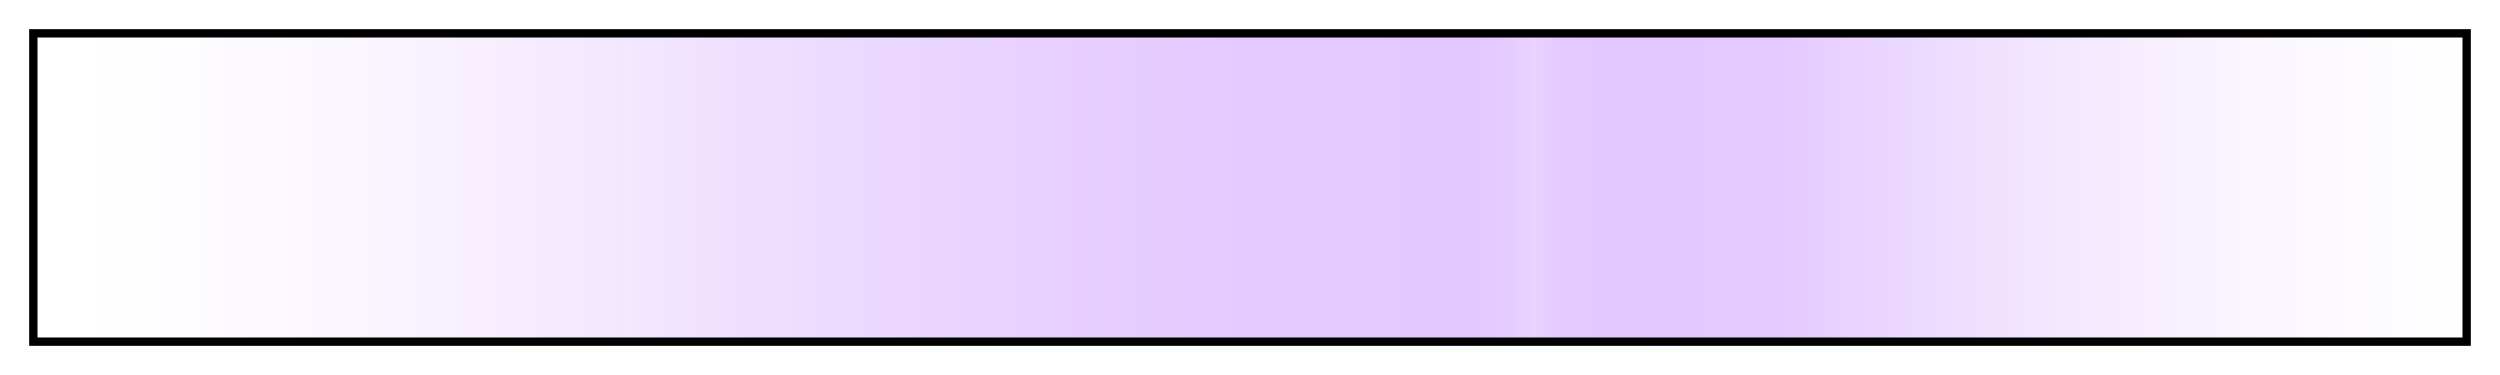 <?xml version="1.0" encoding="UTF-8"?>
<svg width="300px" height="45px" version="1.1" viewBox="0 0 300 45" xmlns="http://www.w3.org/2000/svg">
 <defs>
  <linearGradient id="Flare Glow Radial 1">
   <stop stop-color="#fff" stop-opacity=".94" offset="0"/>
   <stop stop-color="#fff" stop-opacity=".939" offset=".01"/>
   <stop stop-color="#fff" stop-opacity=".938" offset=".02"/>
   <stop stop-color="#fffeff" stop-opacity=".936" offset=".03"/>
   <stop stop-color="#fefeff" stop-opacity=".934" offset=".04"/>
   <stop stop-color="#fefdff" stop-opacity=".931" offset=".05"/>
   <stop stop-color="#fefcff" stop-opacity=".928" offset=".059"/>
   <stop stop-color="#fdfbff" stop-opacity=".925" offset=".07"/>
   <stop stop-color="#fdfaff" stop-opacity=".921" offset=".079"/>
   <stop stop-color="#fcf9ff" stop-opacity=".917" offset=".089"/>
   <stop stop-color="#fcf8ff" stop-opacity=".912" offset=".099"/>
   <stop stop-color="#fbf7ff" stop-opacity=".908" offset=".109"/>
   <stop stop-color="#faf6ff" stop-opacity=".903" offset=".119"/>
   <stop stop-color="#faf5ff" stop-opacity=".897" offset=".129"/>
   <stop stop-color="#f9f3ff" stop-opacity=".892" offset=".139"/>
   <stop stop-color="#f8f2ff" stop-opacity=".886" offset=".149"/>
   <stop stop-color="#f8f0ff" stop-opacity=".88" offset=".159"/>
   <stop stop-color="#f7efff" stop-opacity=".873" offset=".169"/>
   <stop stop-color="#f6edff" stop-opacity=".867" offset=".179"/>
   <stop stop-color="#f5ebff" stop-opacity=".86" offset=".189"/>
   <stop stop-color="#f4eaff" stop-opacity=".853" offset=".199"/>
   <stop stop-color="#f3e8ff" stop-opacity=".845" offset=".208"/>
   <stop stop-color="#f3e6ff" stop-opacity=".837" offset=".218"/>
   <stop stop-color="#f2e4ff" stop-opacity=".83" offset=".228"/>
   <stop stop-color="#f1e2ff" stop-opacity=".821" offset=".238"/>
   <stop stop-color="#f0e0ff" stop-opacity=".813" offset=".248"/>
   <stop stop-color="#eedeff" stop-opacity=".804" offset=".258"/>
   <stop stop-color="#eddcff" stop-opacity=".795" offset=".268"/>
   <stop stop-color="#ecdaff" stop-opacity=".786" offset=".278"/>
   <stop stop-color="#ebd7ff" stop-opacity=".777" offset=".288"/>
   <stop stop-color="#ead5ff" stop-opacity=".768" offset=".298"/>
   <stop stop-color="#e9d3ff" stop-opacity=".758" offset=".308"/>
   <stop stop-color="#e8d0ff" stop-opacity=".748" offset=".318"/>
   <stop stop-color="#e6ceff" stop-opacity=".738" offset=".328"/>
   <stop stop-color="#e5cbff" stop-opacity=".728" offset=".337"/>
   <stop stop-color="#e4c9ff" stop-opacity=".717" offset=".347"/>
   <stop stop-color="#e3c6ff" stop-opacity=".706" offset=".357"/>
   <stop stop-color="#e1c3ff" stop-opacity=".695" offset=".367"/>
   <stop stop-color="#e0c1ff" stop-opacity=".684" offset=".377"/>
   <stop stop-color="#debeff" stop-opacity=".673" offset=".387"/>
   <stop stop-color="#dbf" stop-opacity=".661" offset=".397"/>
   <stop stop-color="#dcb8ff" stop-opacity=".65" offset=".407"/>
   <stop stop-color="#dab5ff" stop-opacity=".638" offset=".417"/>
   <stop stop-color="#d9b2ff" stop-opacity=".626" offset=".427"/>
   <stop stop-color="#d7afff" stop-opacity=".613" offset=".437"/>
   <stop stop-color="#d6acff" stop-opacity=".601" offset=".447"/>
   <stop stop-color="#d4a9ff" stop-opacity=".588" offset=".457"/>
   <stop stop-color="#d3a6ff" stop-opacity=".575" offset=".466"/>
   <stop stop-color="#d1a3ff" stop-opacity=".562" offset=".476"/>
   <stop stop-color="#cfa0ff" stop-opacity=".549" offset=".486"/>
   <stop stop-color="#ce9cff" stop-opacity=".535" offset=".496"/>
   <stop stop-color="#c9f" stop-opacity=".522" offset=".506"/>
   <stop stop-color="#ca96ff" stop-opacity=".508" offset=".516"/>
   <stop stop-color="#c992ff" stop-opacity=".494" offset=".526"/>
   <stop stop-color="#c78fff" stop-opacity=".48" offset=".536"/>
   <stop stop-color="#c78fff" stop-opacity=".482" offset=".545"/>
   <stop stop-color="#c891ff" stop-opacity=".492" offset=".554"/>
   <stop stop-color="#c994ff" stop-opacity=".511" offset=".563"/>
   <stop stop-color="#c9f" stop-opacity=".54" offset=".572"/>
   <stop stop-color="#cf9fff" stop-opacity=".58" offset=".581"/>
   <stop stop-color="#d3a7ff" stop-opacity=".631" offset=".59"/>
   <stop stop-color="#d8b1ff" stop-opacity=".694" offset=".599"/>
   <stop stop-color="#debeff" stop-opacity=".77" offset=".608"/>
   <stop stop-color="#e6ccff" stop-opacity=".86" offset=".617"/>
   <stop stop-color="#dbb6ff" stop-opacity=".725" offset=".626"/>
   <stop stop-color="#d7afff" stop-opacity=".678" offset=".635"/>
   <stop stop-color="#d4a9ff" stop-opacity=".643" offset=".644"/>
   <stop stop-color="#d2a5ff" stop-opacity=".615" offset=".653"/>
   <stop stop-color="#d0a1ff" stop-opacity=".59" offset=".663"/>
   <stop stop-color="#ce9dff" stop-opacity=".568" offset=".672"/>
   <stop stop-color="#cc9aff" stop-opacity=".547" offset=".681"/>
   <stop stop-color="#cb97ff" stop-opacity=".529" offset=".69"/>
   <stop stop-color="#ca94ff" stop-opacity=".512" offset=".699"/>
   <stop stop-color="#c891ff" stop-opacity=".495" offset=".709"/>
   <stop stop-color="#c78fff" stop-opacity=".48" offset=".718"/>
   <stop stop-color="#c891ff" stop-opacity=".461" offset=".728"/>
   <stop stop-color="#c994ff" stop-opacity=".443" offset=".737"/>
   <stop stop-color="#ca96ff" stop-opacity=".425" offset=".747"/>
   <stop stop-color="#cc98ff" stop-opacity=".408" offset=".757"/>
   <stop stop-color="#cd9aff" stop-opacity=".391" offset=".766"/>
   <stop stop-color="#ce9cff" stop-opacity=".374" offset=".776"/>
   <stop stop-color="#cf9fff" stop-opacity=".357" offset=".786"/>
   <stop stop-color="#d0a1ff" stop-opacity=".34" offset=".796"/>
   <stop stop-color="#d1a3ff" stop-opacity=".324" offset=".805"/>
   <stop stop-color="#d2a5ff" stop-opacity=".307" offset=".815"/>
   <stop stop-color="#d3a7ff" stop-opacity=".29" offset=".825"/>
   <stop stop-color="#d4a9ff" stop-opacity=".274" offset=".835"/>
   <stop stop-color="#d5abff" stop-opacity=".258" offset=".844"/>
   <stop stop-color="#d6adff" stop-opacity=".241" offset=".854"/>
   <stop stop-color="#d7afff" stop-opacity=".225" offset=".864"/>
   <stop stop-color="#d8b1ff" stop-opacity=".209" offset=".874"/>
   <stop stop-color="#d9b4ff" stop-opacity=".192" offset=".883"/>
   <stop stop-color="#dab6ff" stop-opacity=".176" offset=".893"/>
   <stop stop-color="#dbb8ff" stop-opacity=".16" offset=".903"/>
   <stop stop-color="#dcbaff" stop-opacity=".144" offset=".912"/>
   <stop stop-color="#ddbcff" stop-opacity=".128" offset=".922"/>
   <stop stop-color="#debeff" stop-opacity=".112" offset=".932"/>
   <stop stop-color="#dfc0ff" stop-opacity=".096" offset=".942"/>
   <stop stop-color="#e0c2ff" stop-opacity=".08" offset=".951"/>
   <stop stop-color="#e1c4ff" stop-opacity=".064" offset=".961"/>
   <stop stop-color="#e2c6ff" stop-opacity=".048" offset=".971"/>
   <stop stop-color="#e3c8ff" stop-opacity=".032" offset=".981"/>
   <stop stop-color="#e4caff" stop-opacity=".016" offset=".99"/>
   <stop stop-color="#e6ccff" stop-opacity="0" offset="1"/>
  </linearGradient>
 </defs>
 <rect x="4" y="4" width="292" height="37" fill="url(#Flare Glow Radial 1)" stroke="#000"/>
</svg>
